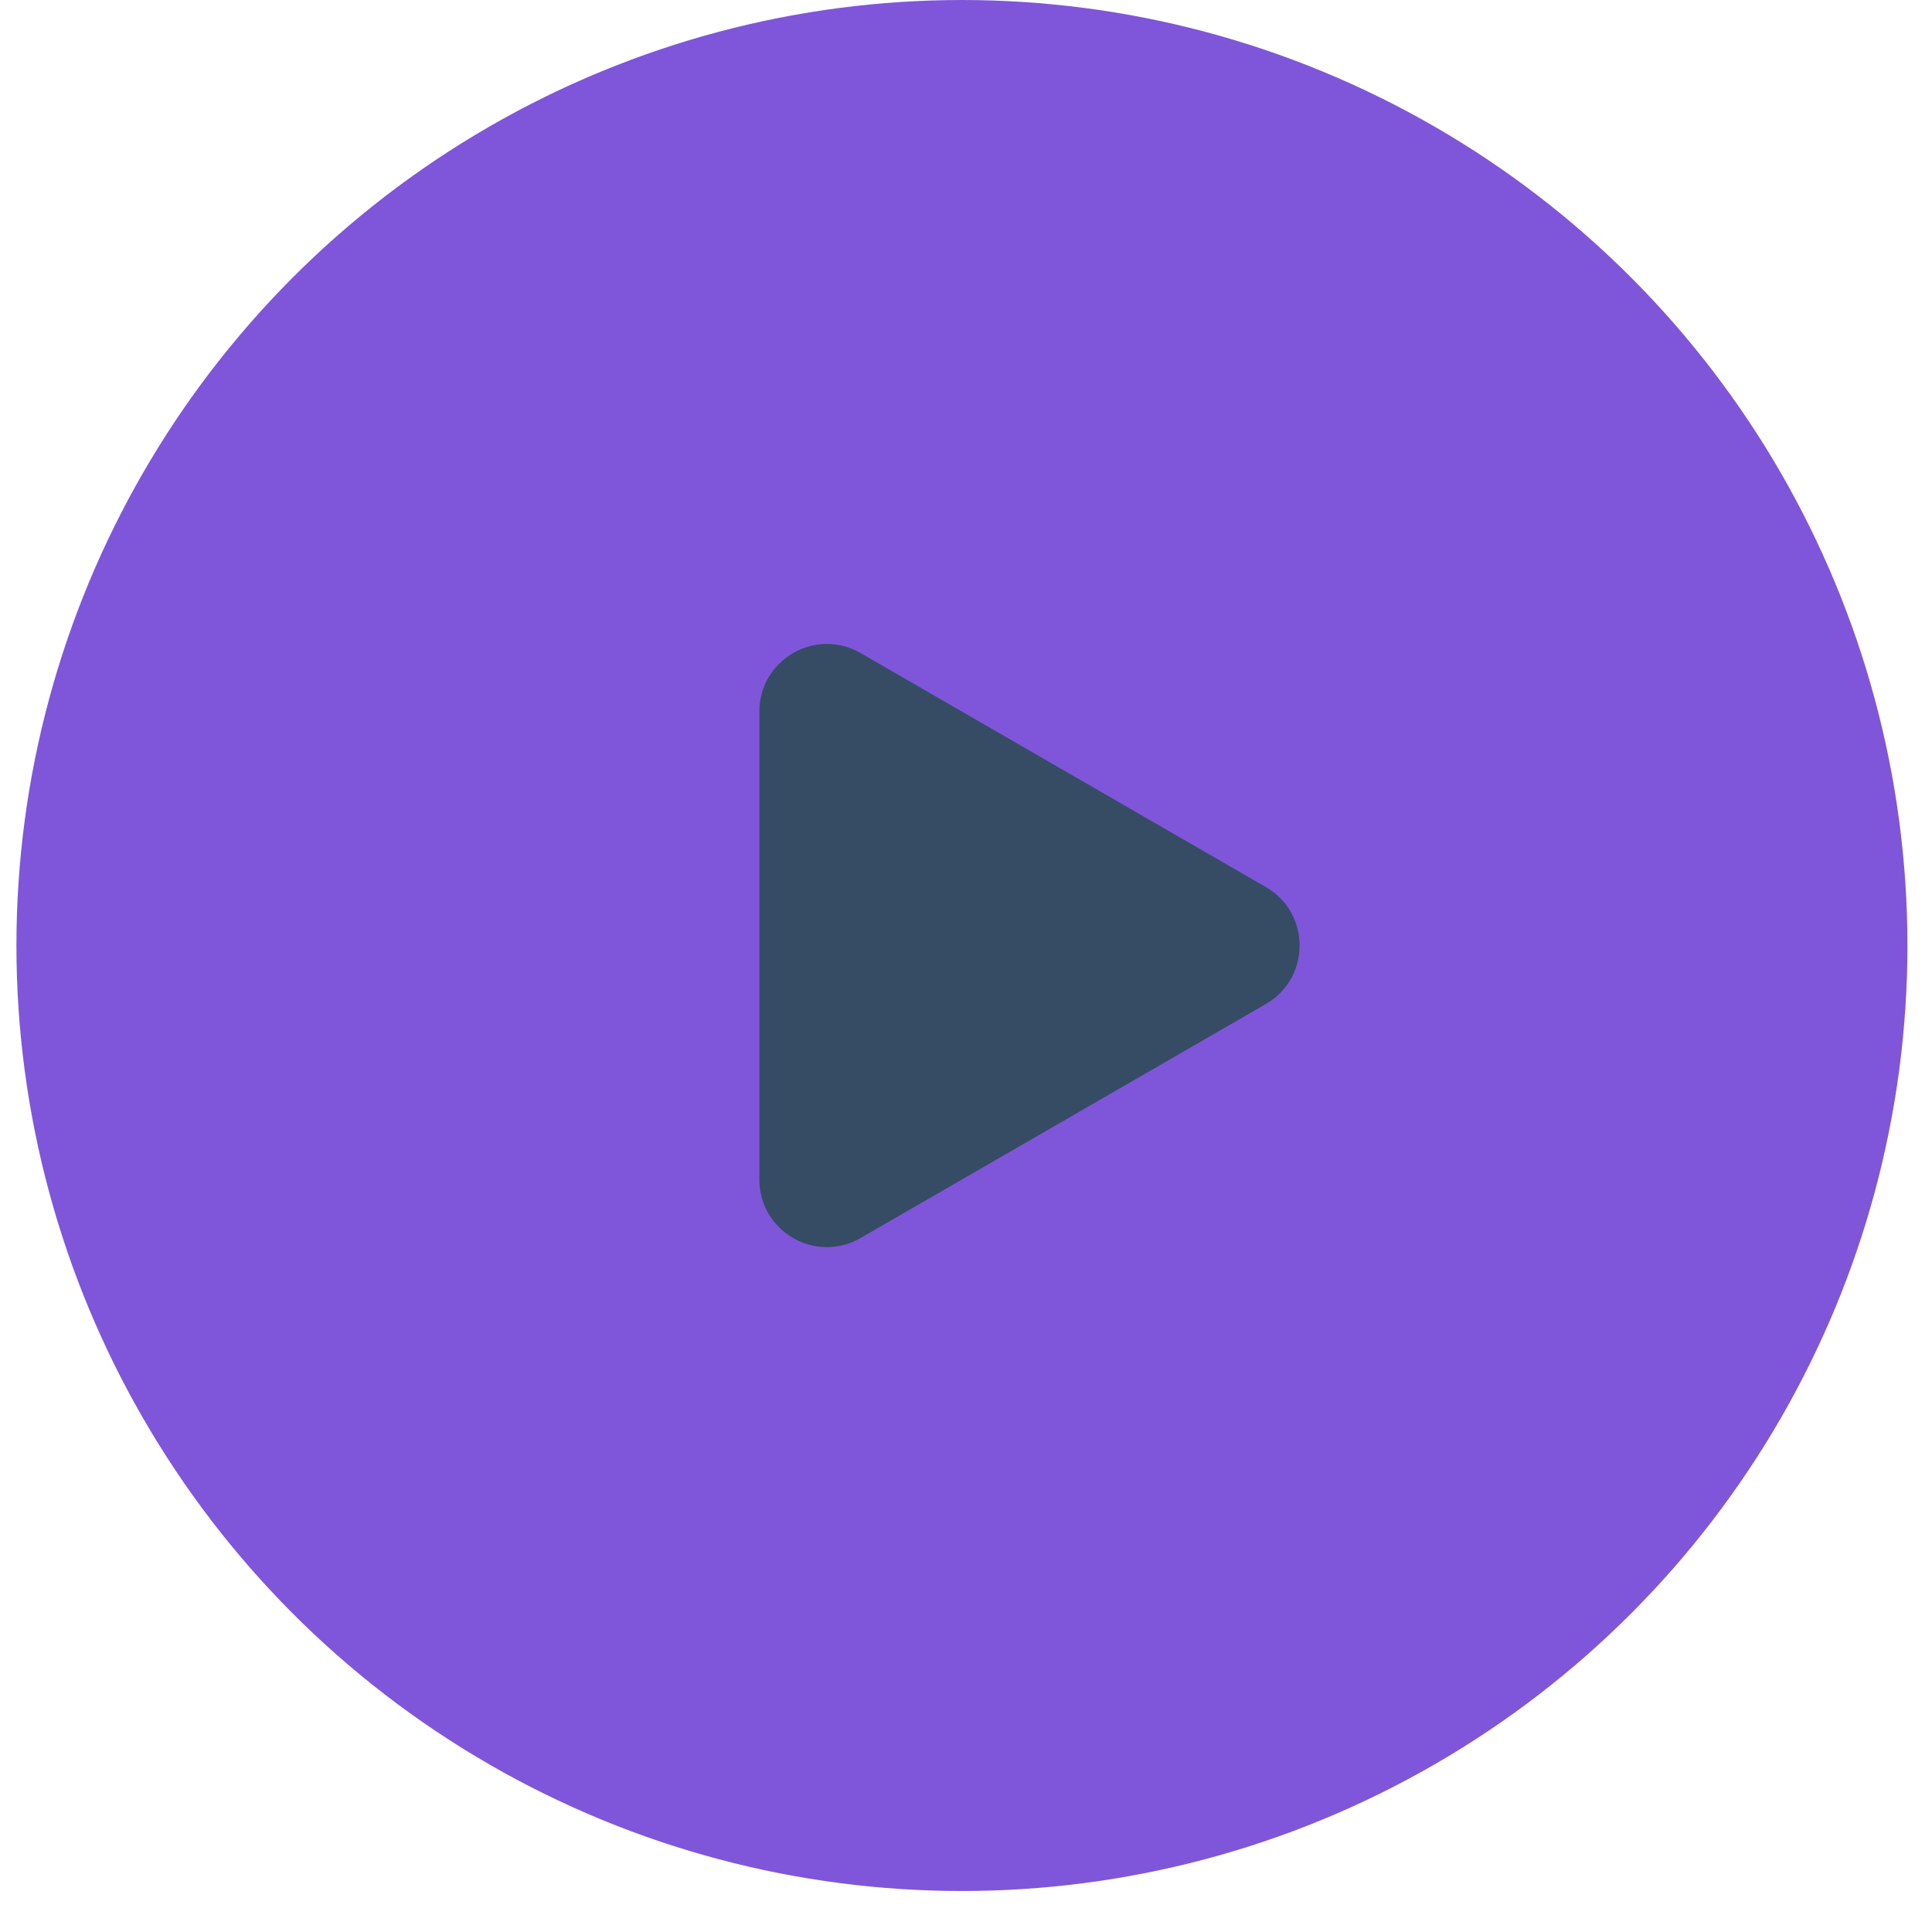 <svg width="28" height="28" viewBox="0 0 28 28" fill="none" xmlns="http://www.w3.org/2000/svg">
<circle cx="13.941" cy="13.703" r="13.703" fill="#7F56D9"/>
<path d="M18.346 12.856C18.998 13.233 18.998 14.174 18.346 14.551L12.473 17.942C11.82 18.319 11.005 17.848 11.005 17.094L11.005 10.313C11.005 9.559 11.82 9.088 12.473 9.465L18.346 12.856Z" fill="#364C65"/>
</svg>
